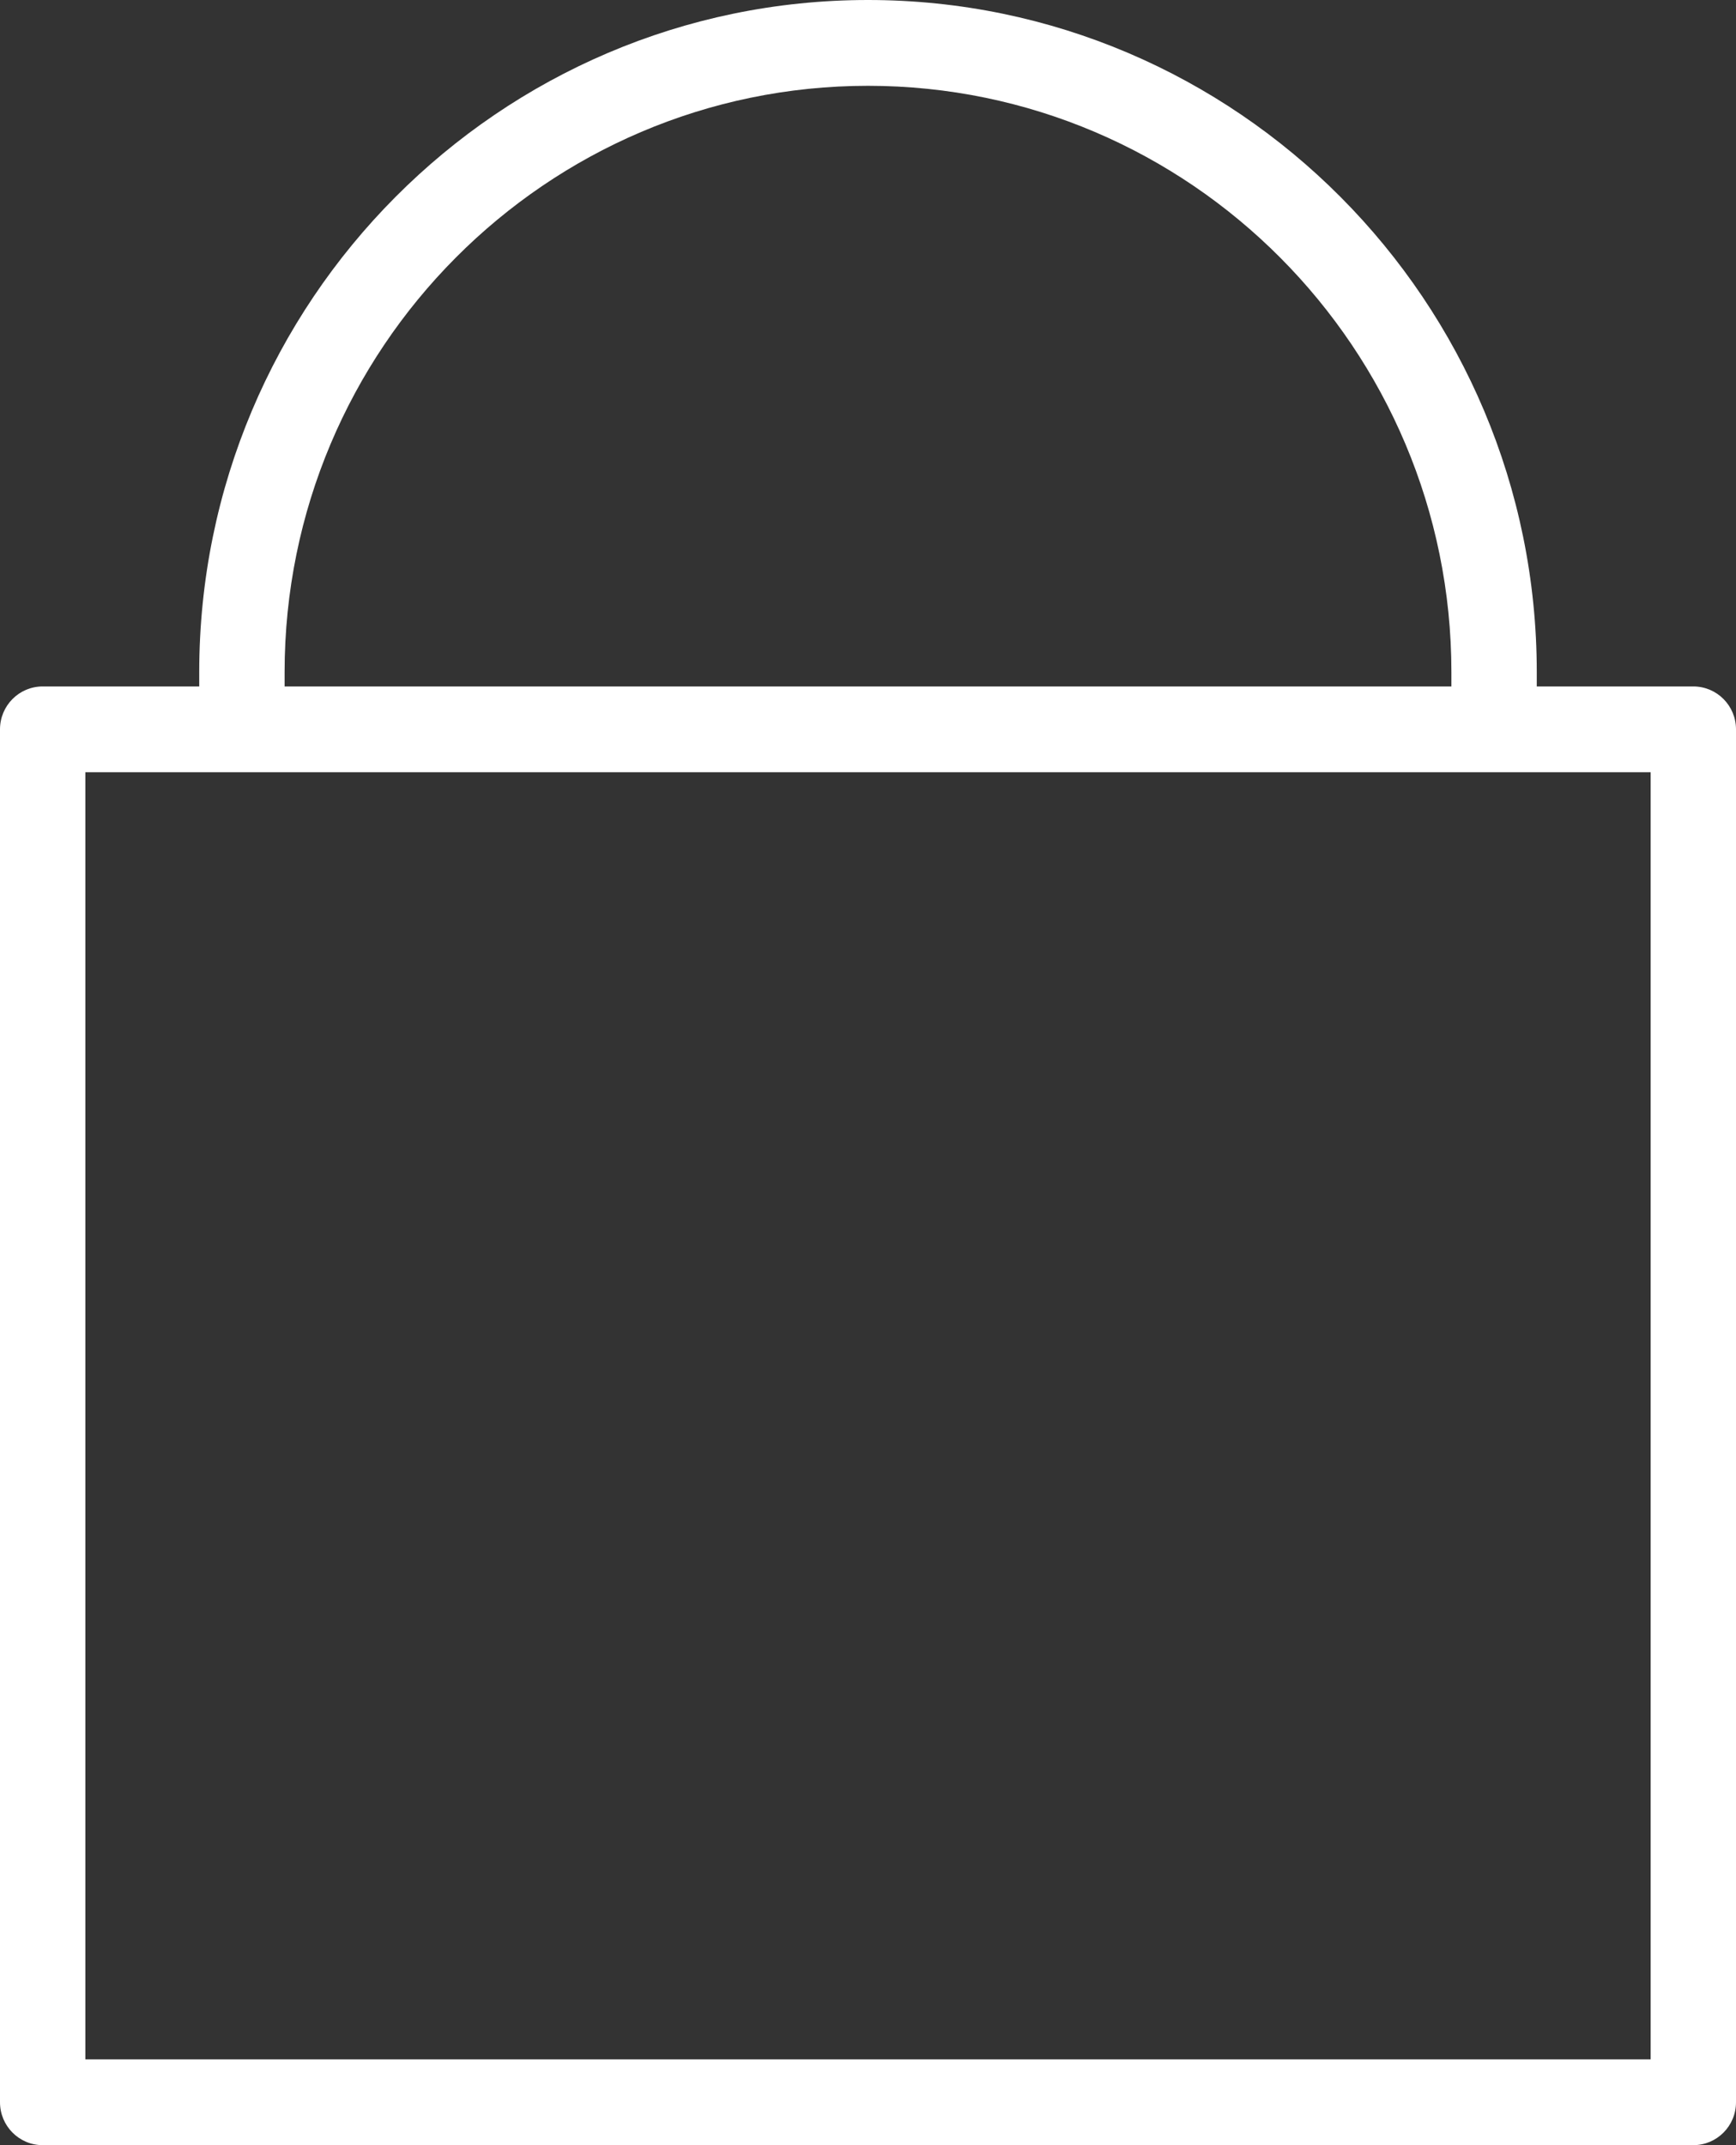 <svg width="17" height="21" viewBox="0 0 17 21" fill="none" xmlns="http://www.w3.org/2000/svg">
<rect x="0" y="0" width="17" height="21" fill="#333333" stroke="none"/>
<path d="M16.582 6.72H15.049V6.58C15.049 2.952 12.111 0 8.5 0C4.889 0 1.951 2.952 1.951 6.58V6.72H0.418C0.187 6.72 0 6.908 0 7.14V20.58C0 20.812 0.187 21 0.418 21H16.582C16.813 21 17 20.812 17 20.58V7.14C17 6.908 16.813 6.72 16.582 6.72ZM2.787 6.58C2.787 3.415 5.35 0.84 8.5 0.84C11.65 0.84 14.213 3.415 14.213 6.58V6.72H2.787V6.58ZM16.164 20.16H0.836V7.56H16.164V20.16Z" fill="white"/>
</svg>
